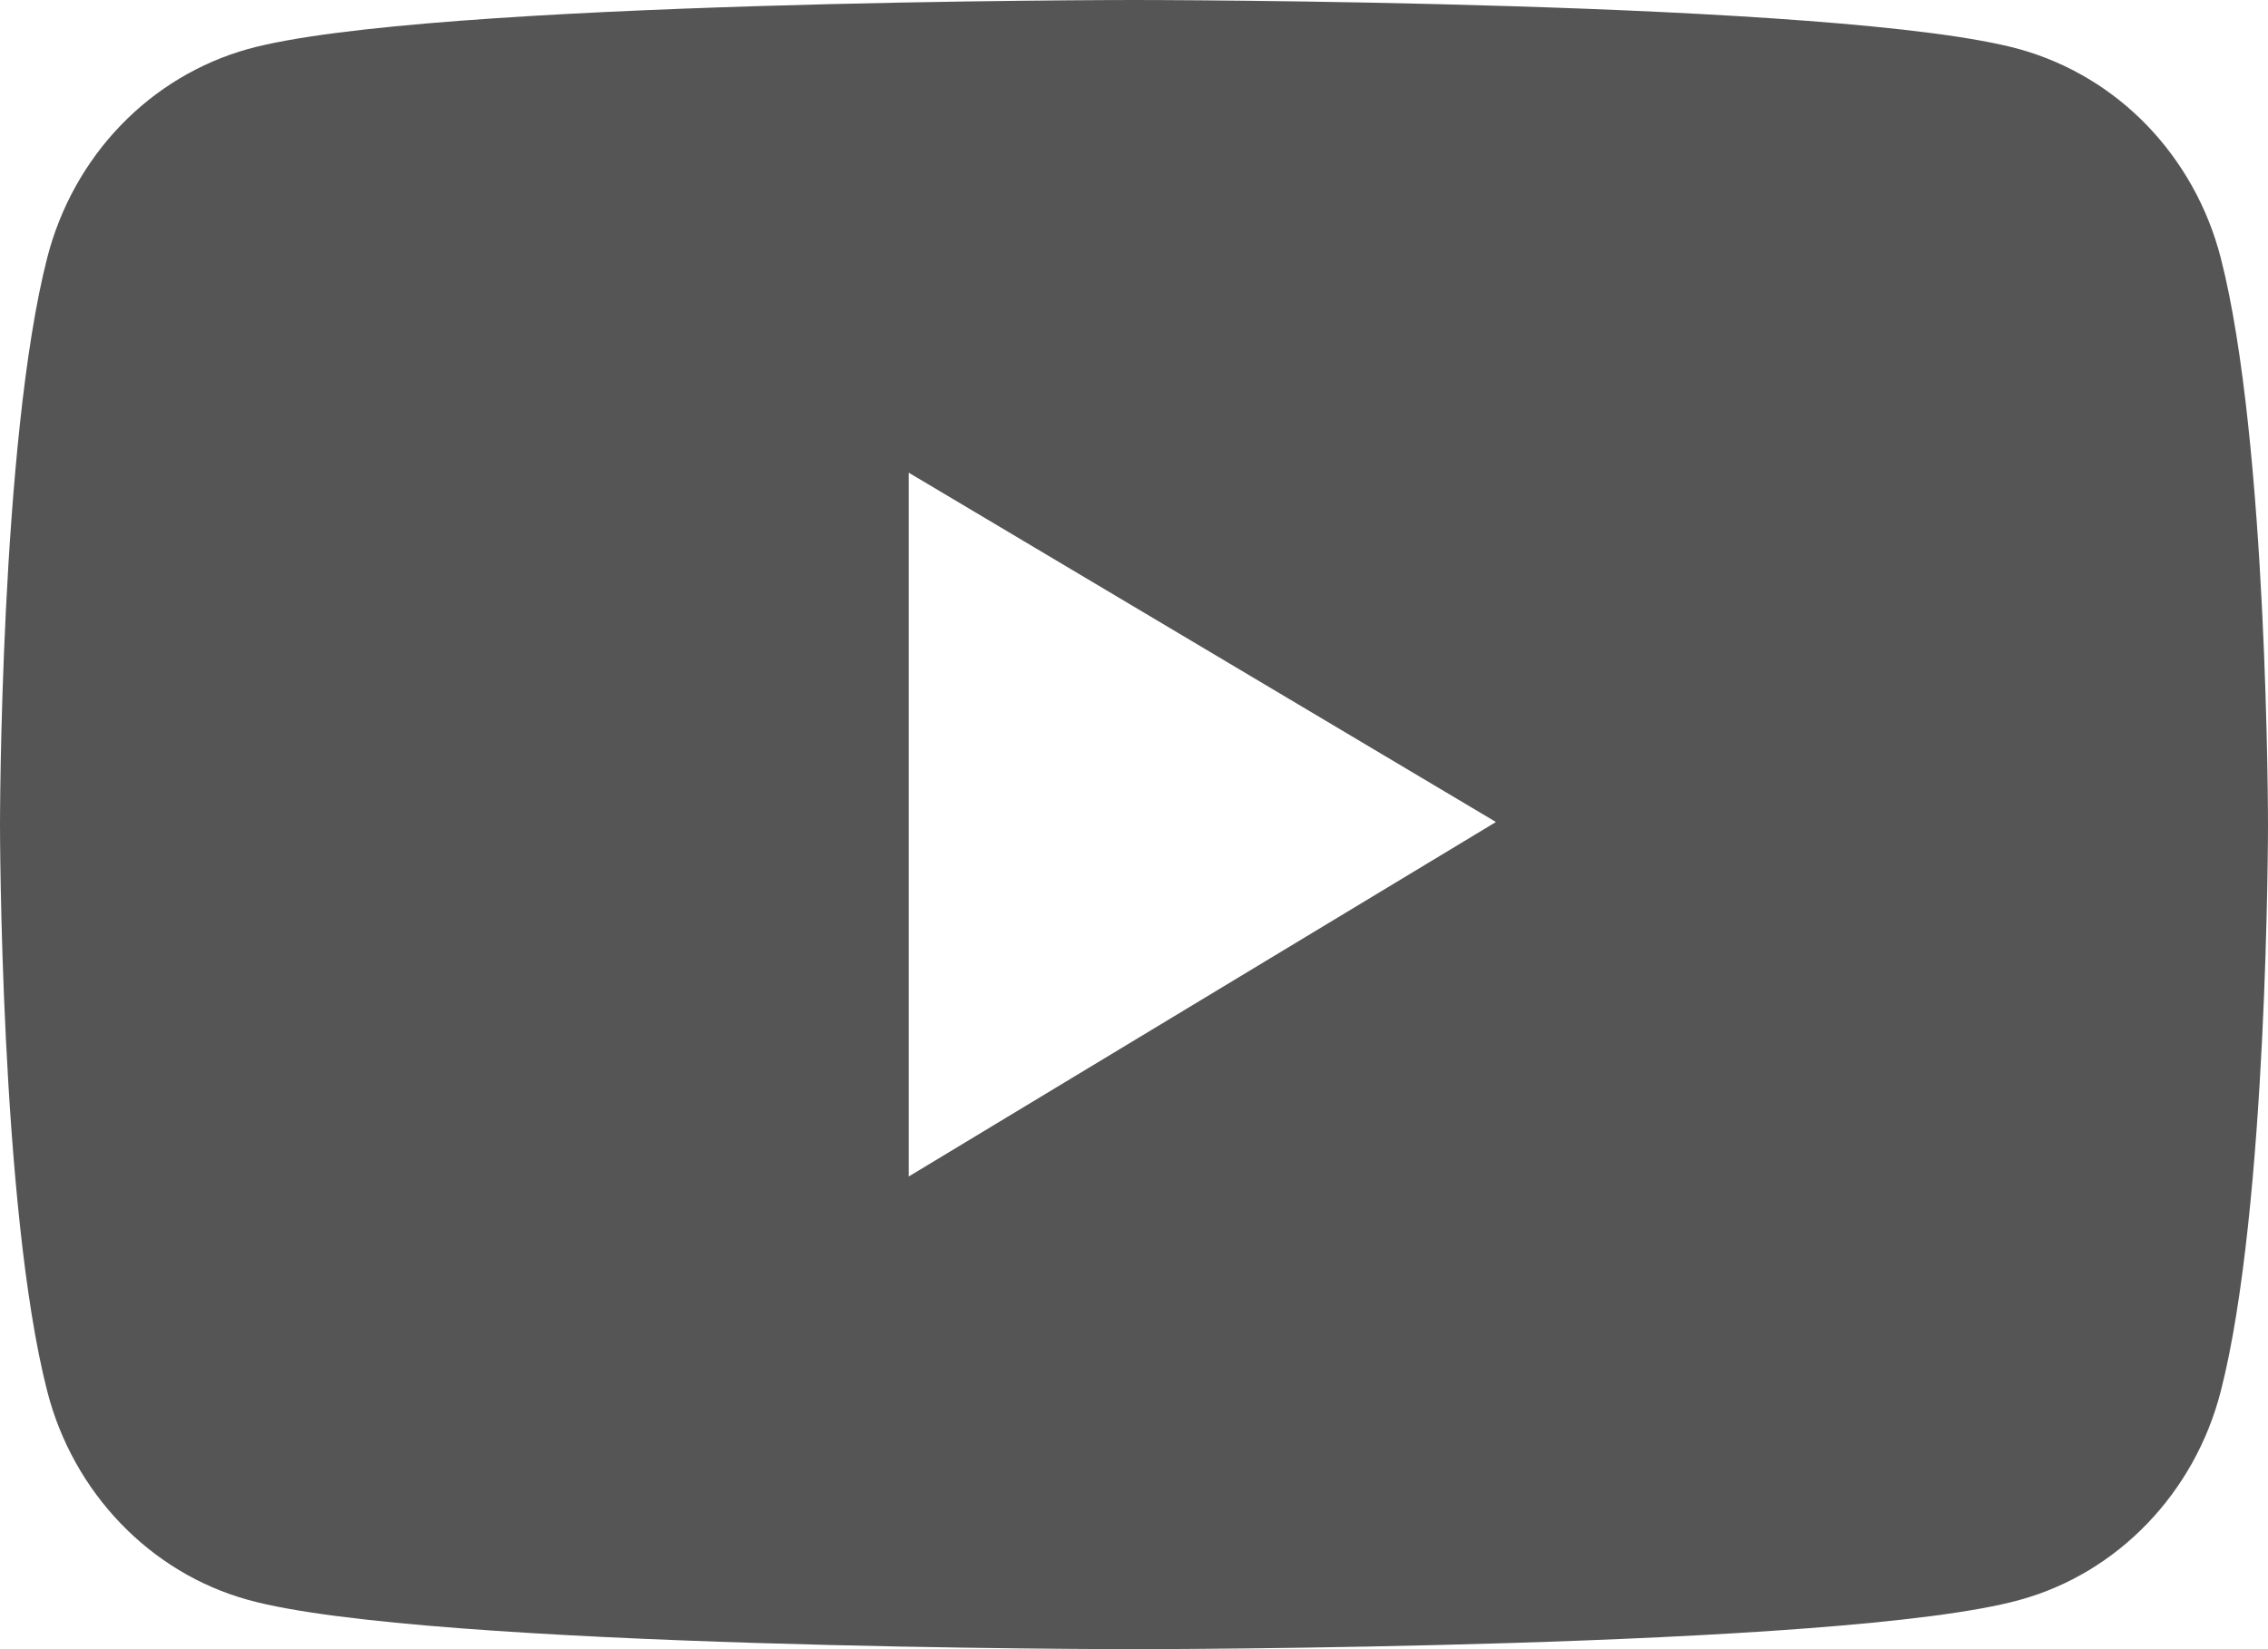 <svg width="22" height="16" viewBox="0 0 22 16" fill="none" xmlns="http://www.w3.org/2000/svg">
<path d="M21.541 2.499C21.416 2.015 21.17 1.574 20.829 1.219C20.488 0.865 20.062 0.61 19.596 0.479C17.88 9.71897e-08 11 0 11 0C11 0 4.12 -9.71897e-08 2.404 0.476C1.937 0.607 1.512 0.862 1.171 1.216C0.829 1.571 0.584 2.013 0.459 2.497C-9.36644e-08 4.28 0 8 0 8C0 8 -9.36644e-08 11.72 0.459 13.501C0.712 14.484 1.458 15.259 2.404 15.521C4.12 16 11 16 11 16C11 16 17.88 16 19.596 15.521C20.544 15.259 21.288 14.484 21.541 13.501C22 11.72 22 8 22 8C22 8 22 4.28 21.541 2.499ZM8.815 11.414V4.586L14.511 7.975L8.815 11.414Z" fill="#565555"/>
</svg>

